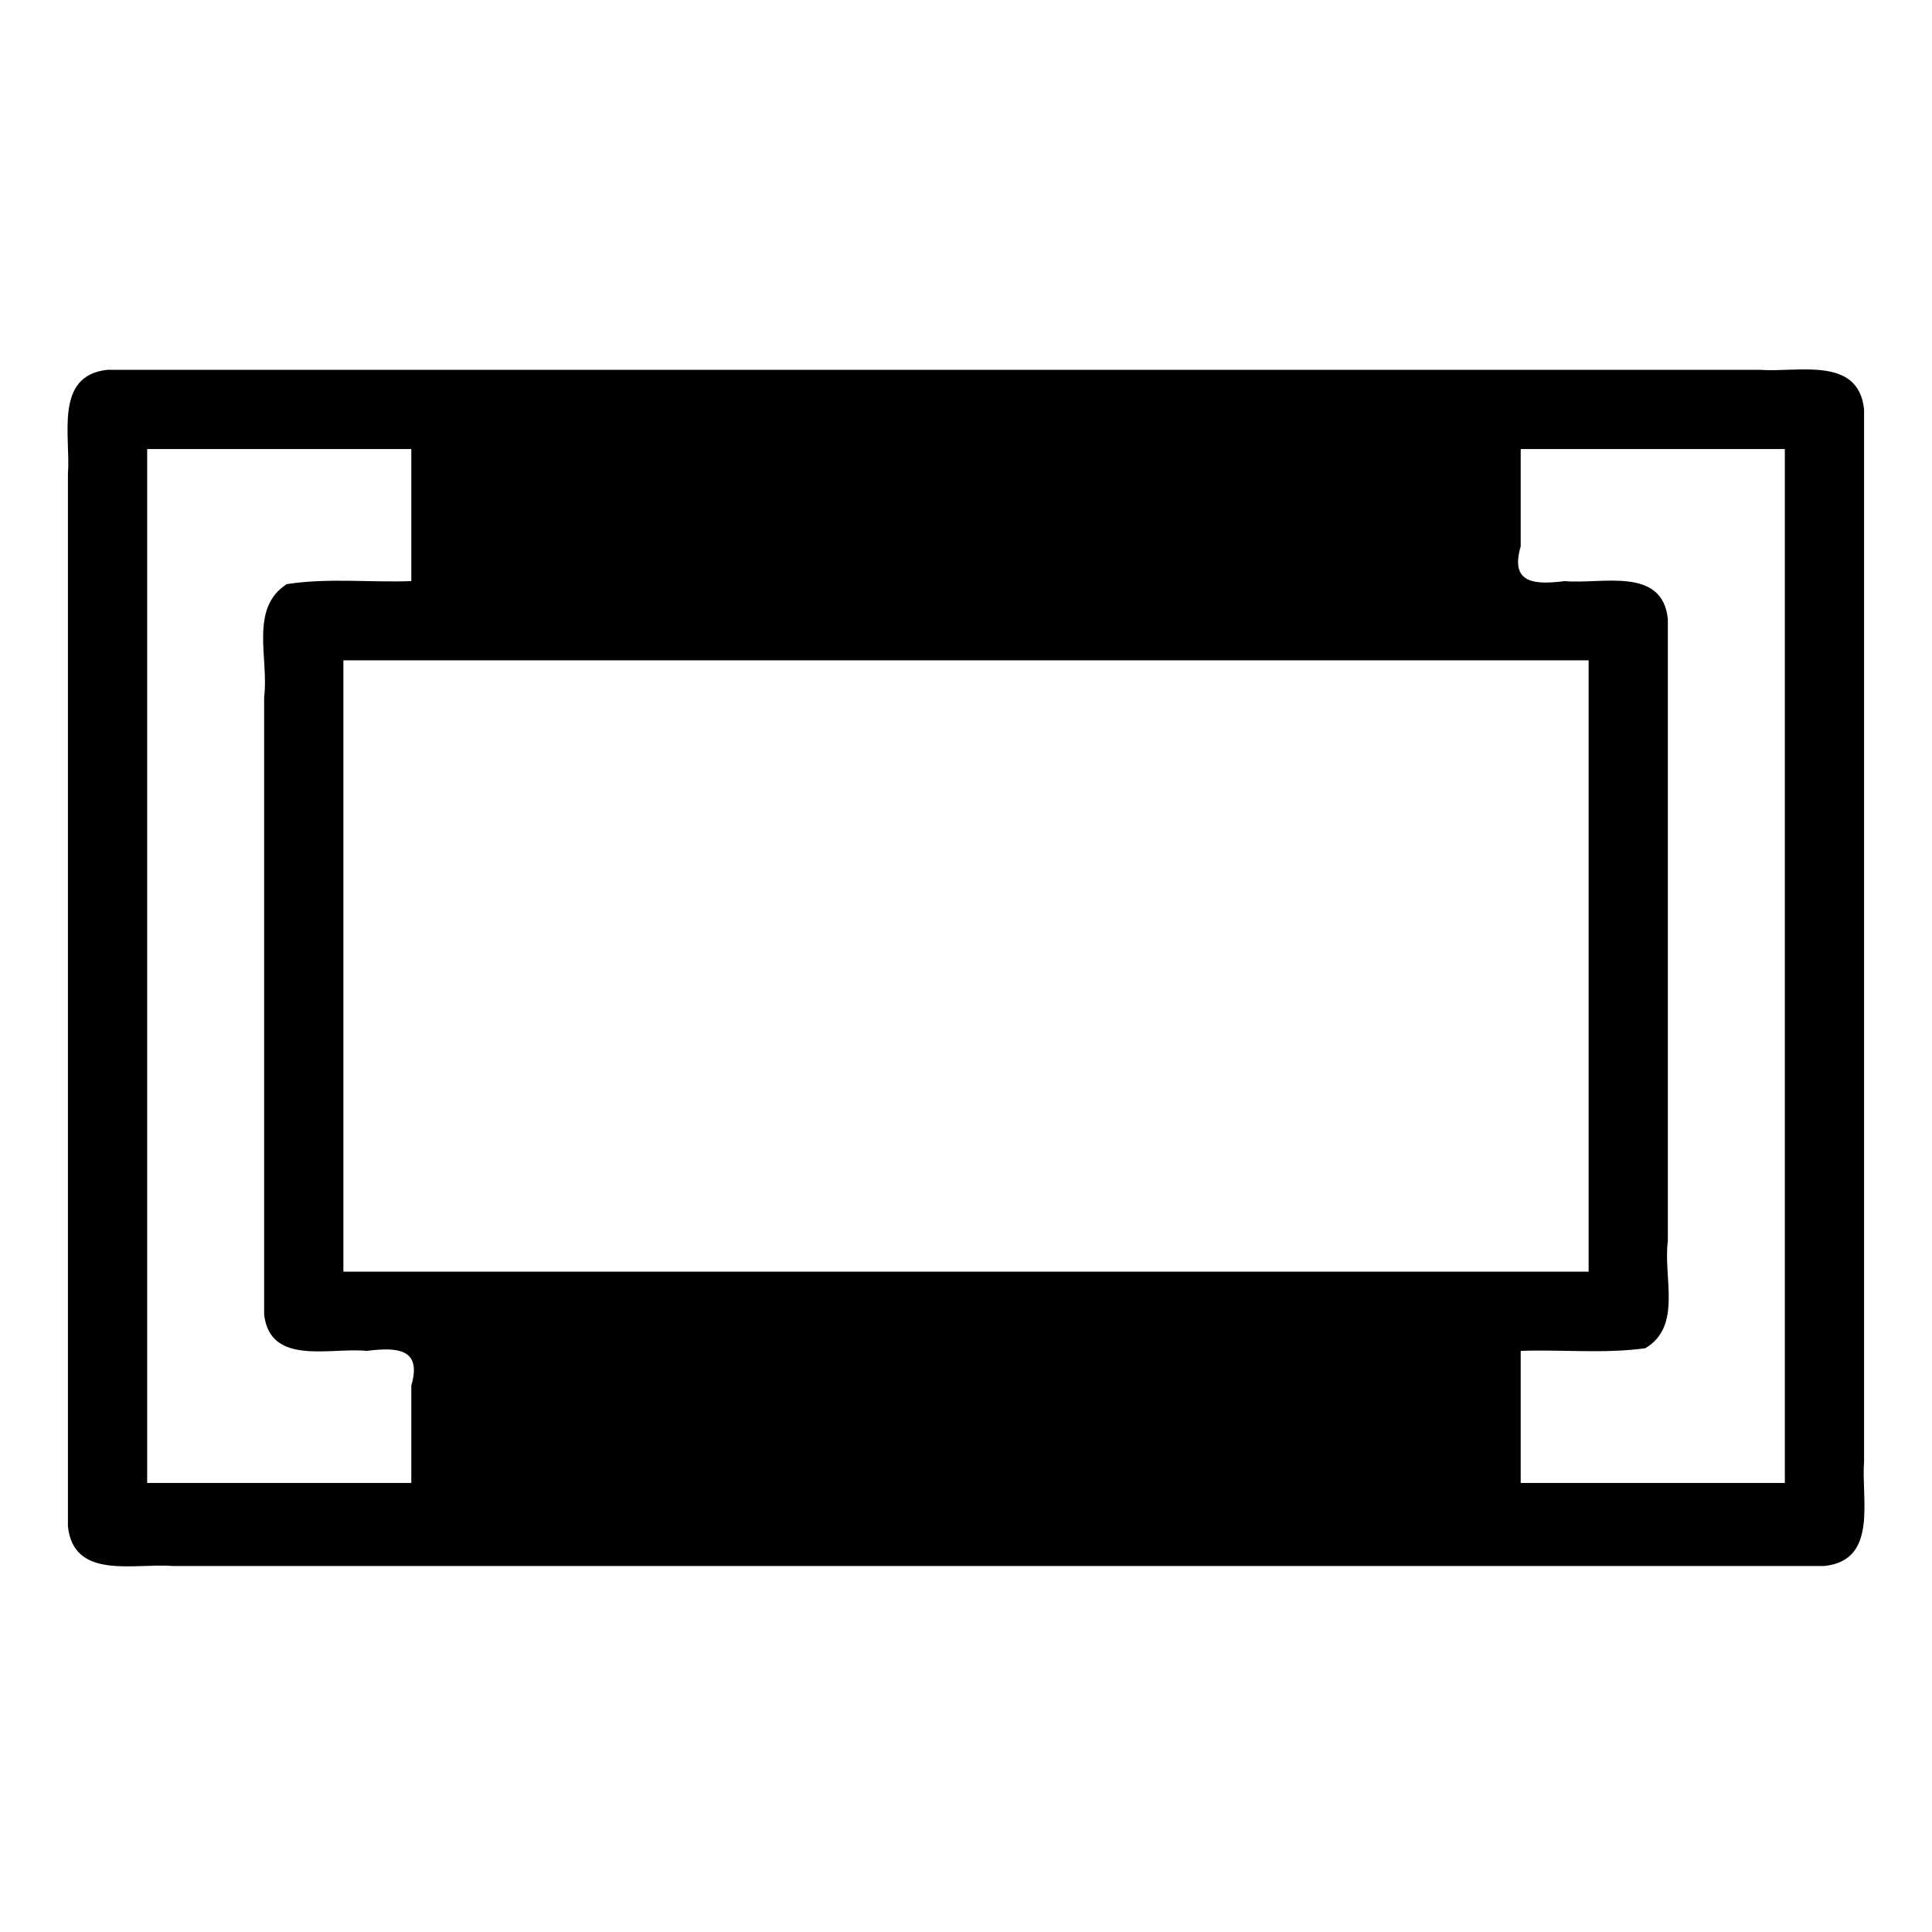 <svg xmlns="http://www.w3.org/2000/svg" width="512" height="512"><path d="M494 108.5c-1.5-14.3-17.7-9.7-27.7-10.5H28.5c-14.3 1.5-9.7 17.7-10.5 27.7v278.8c1.5 14.3 17.7 9.7 27.7 10.5h437.8c14.3-1.5 9.7-17.7 10.5-27.7V108.5zM109 393H39V119h70v35c-11 .4-22-.9-33 .8-10 6.4-4.7 19.8-6 29.9v163.7c1.6 13.7 17.7 8.6 27.2 9.6 8-1 14.7-.7 11.8 9.2V393zm312-218v162H91V175h330zm52 218h-70v-35c11-.4 22 .8 33-.7 9.9-5.8 4.7-18.8 6-28.4V164.1c-1.4-14.1-17.6-9.2-27.3-10.1-8 1-14.6.7-11.7-9.2V119h70v274z"/></svg>